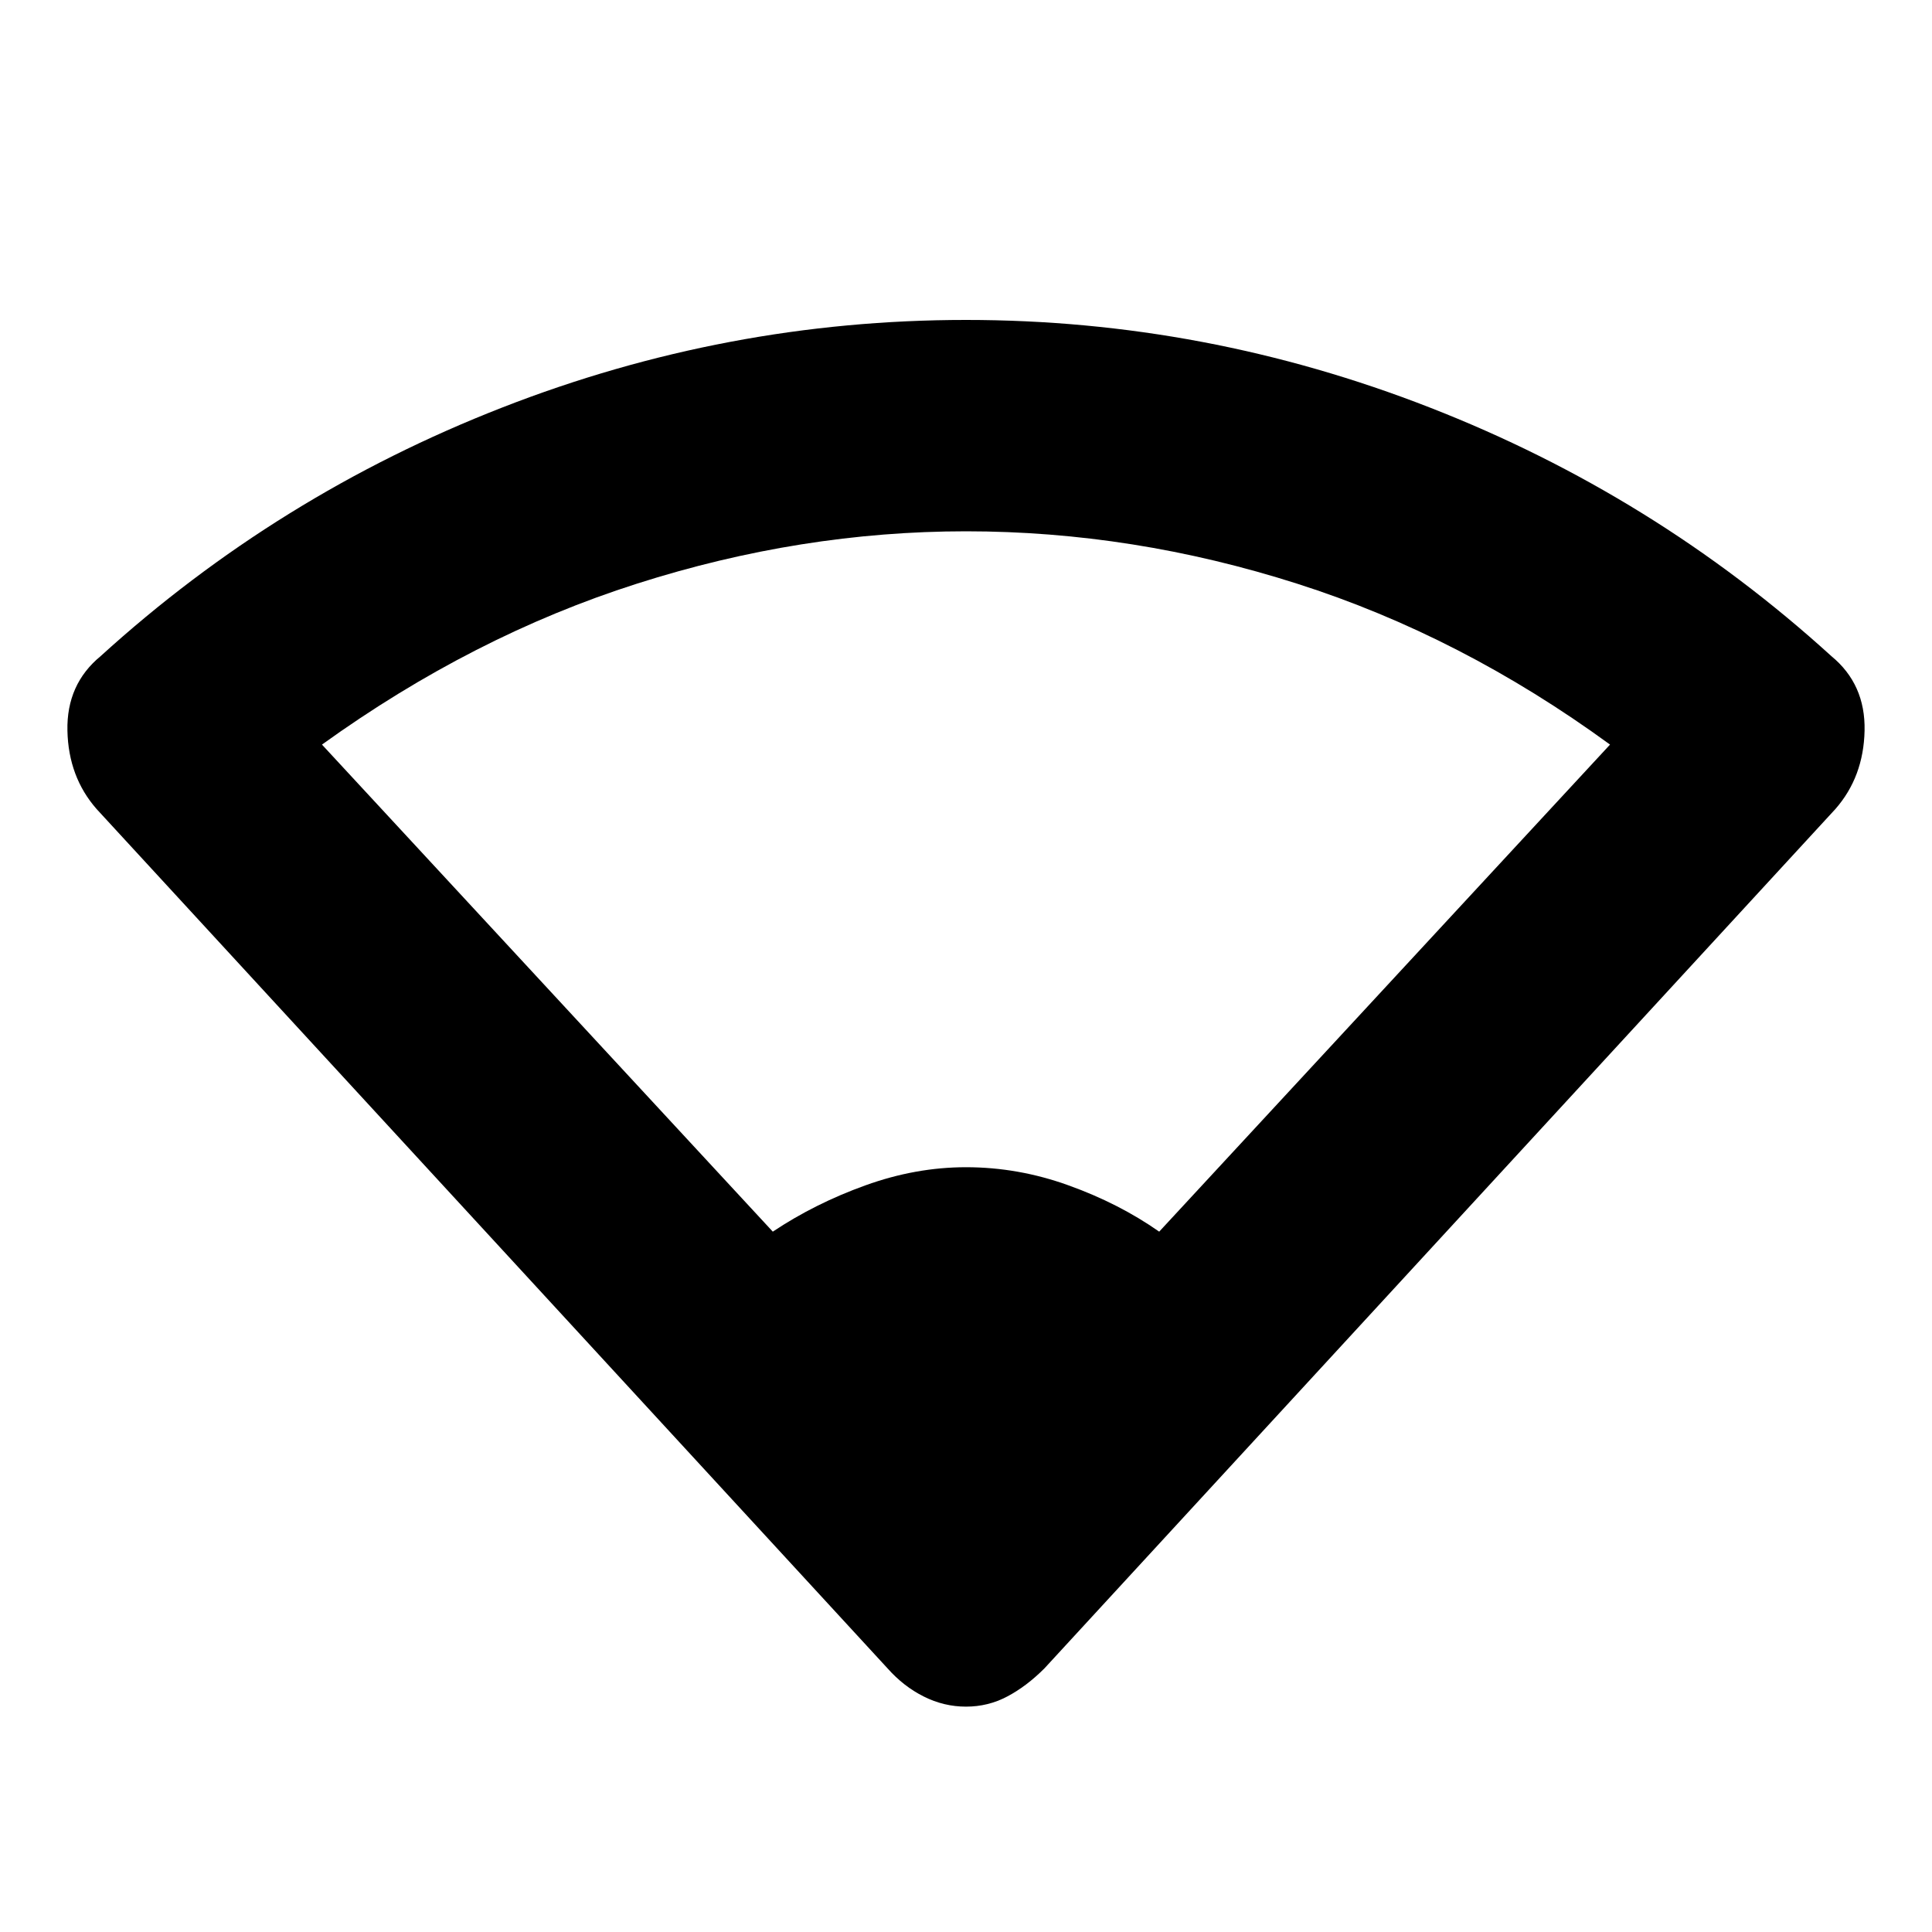 <svg xmlns="http://www.w3.org/2000/svg" height="20" width="20"><path d="M8 12.75q.438-.292.958-.479.521-.188 1.042-.188.542 0 1.062.188.521.187.938.479l4.667-5.042q-1.542-1.125-3.24-1.666Q11.729 5.5 10 5.5q-1.708 0-3.406.542-1.698.541-3.261 1.666Zm2 4.917q-.229 0-.438-.105-.208-.104-.374-.291L1 8.375q-.292-.333-.302-.812-.01-.48.344-.771 1.833-1.667 4.156-2.573Q7.521 3.312 10 3.312q2.479 0 4.802.907 2.323.906 4.156 2.573.354.291.344.771-.01.479-.302.812l-8.188 8.896q-.187.187-.385.291-.198.105-.427.105Z"/></svg>